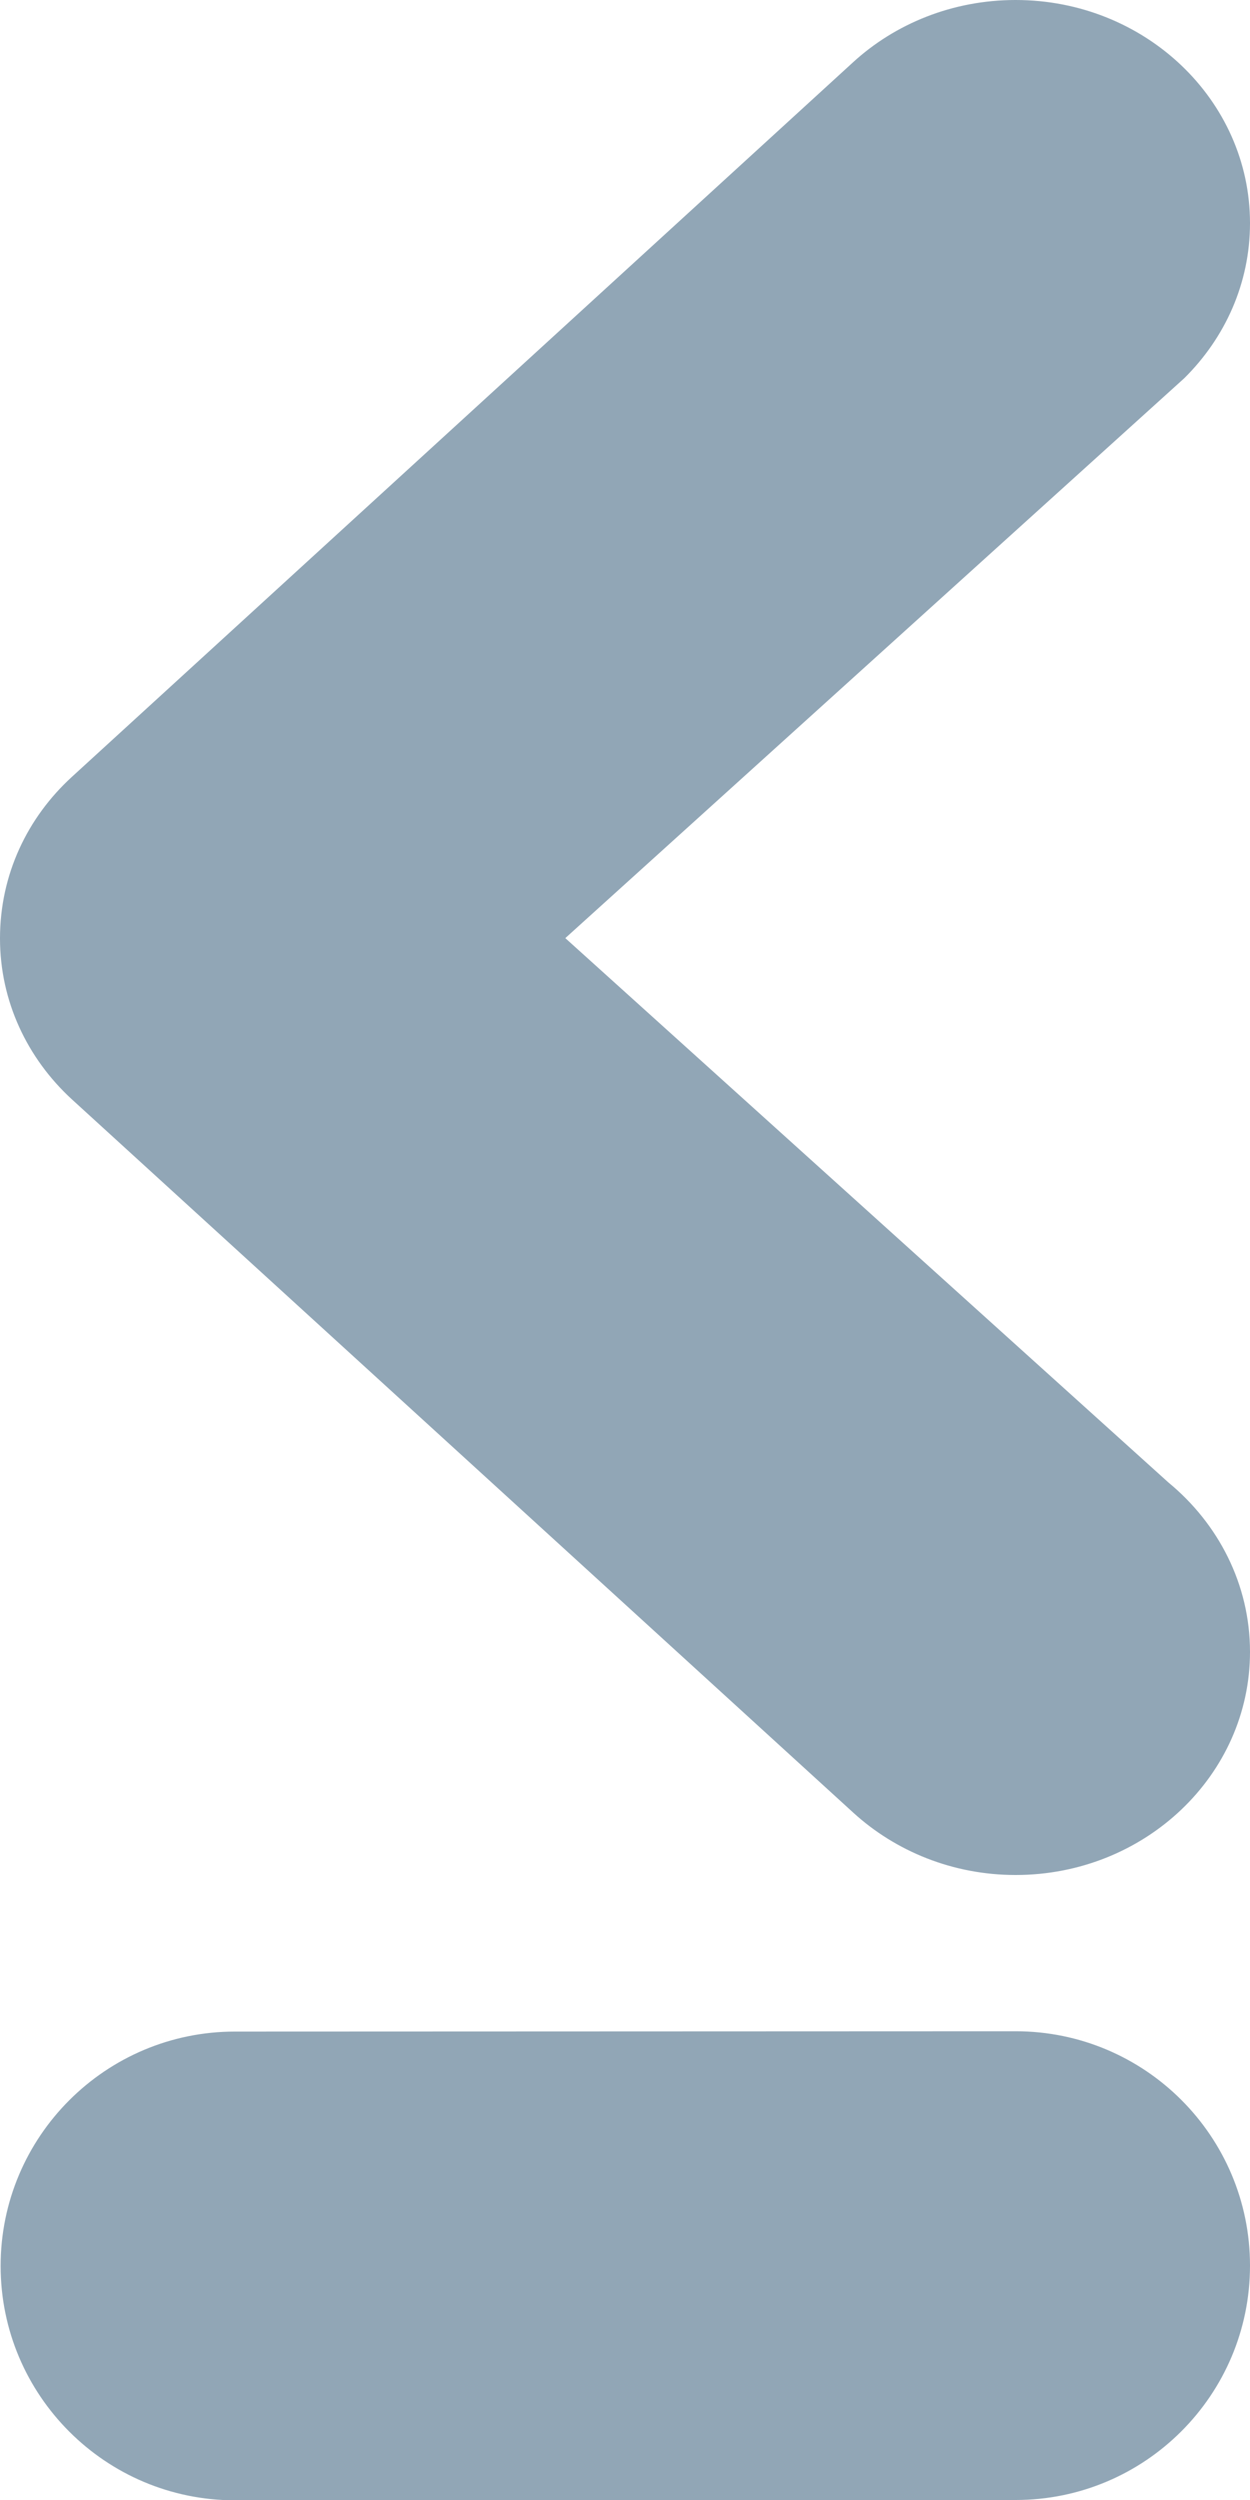 <?xml version="1.0" encoding="UTF-8"?>
<svg width="4px" height="8px" viewBox="0 0 4 8" version="1.1" xmlns="http://www.w3.org/2000/svg" xmlns:xlink="http://www.w3.org/1999/xlink">
    <!-- Generator: Sketch 48.2 (47327) - http://www.bohemiancoding.com/sketch -->
    <title>max-amount</title>
    <desc>Created with Sketch.</desc>
    <defs></defs>
    <g id="icon-/-misc-/-max-amount" stroke="none" stroke-width="1" fill="none" fill-rule="evenodd">
        <path d="M4,0.714 C4,0.907 3.92,1.081 3.79,1.21 L1.809,3.002 L3.739,4.744 C3.898,4.875 4,5.069 4,5.286 C4,5.68 3.664,6 3.25,6 C3.049,6 2.866,5.924 2.731,5.801 L0.229,3.517 C0.088,3.387 0,3.205 0,3.003 C0,2.798 0.088,2.616 0.23,2.486 L2.729,0.2 C2.864,0.076 3.048,0 3.25,0 C3.664,0 4,0.32 4,0.714 Z M3.25,6.5 C3.664,6.5 4,6.836 4,7.25 C4,7.664 3.664,8 3.25,8 L0.752,8.001 C0.338,8.001 0.002,7.665 0.002,7.251 C0.002,6.837 0.338,6.501 0.752,6.501 L3.25,6.5 Z" id="max-amount" fill="#91A6B6"></path>
    </g>
</svg>